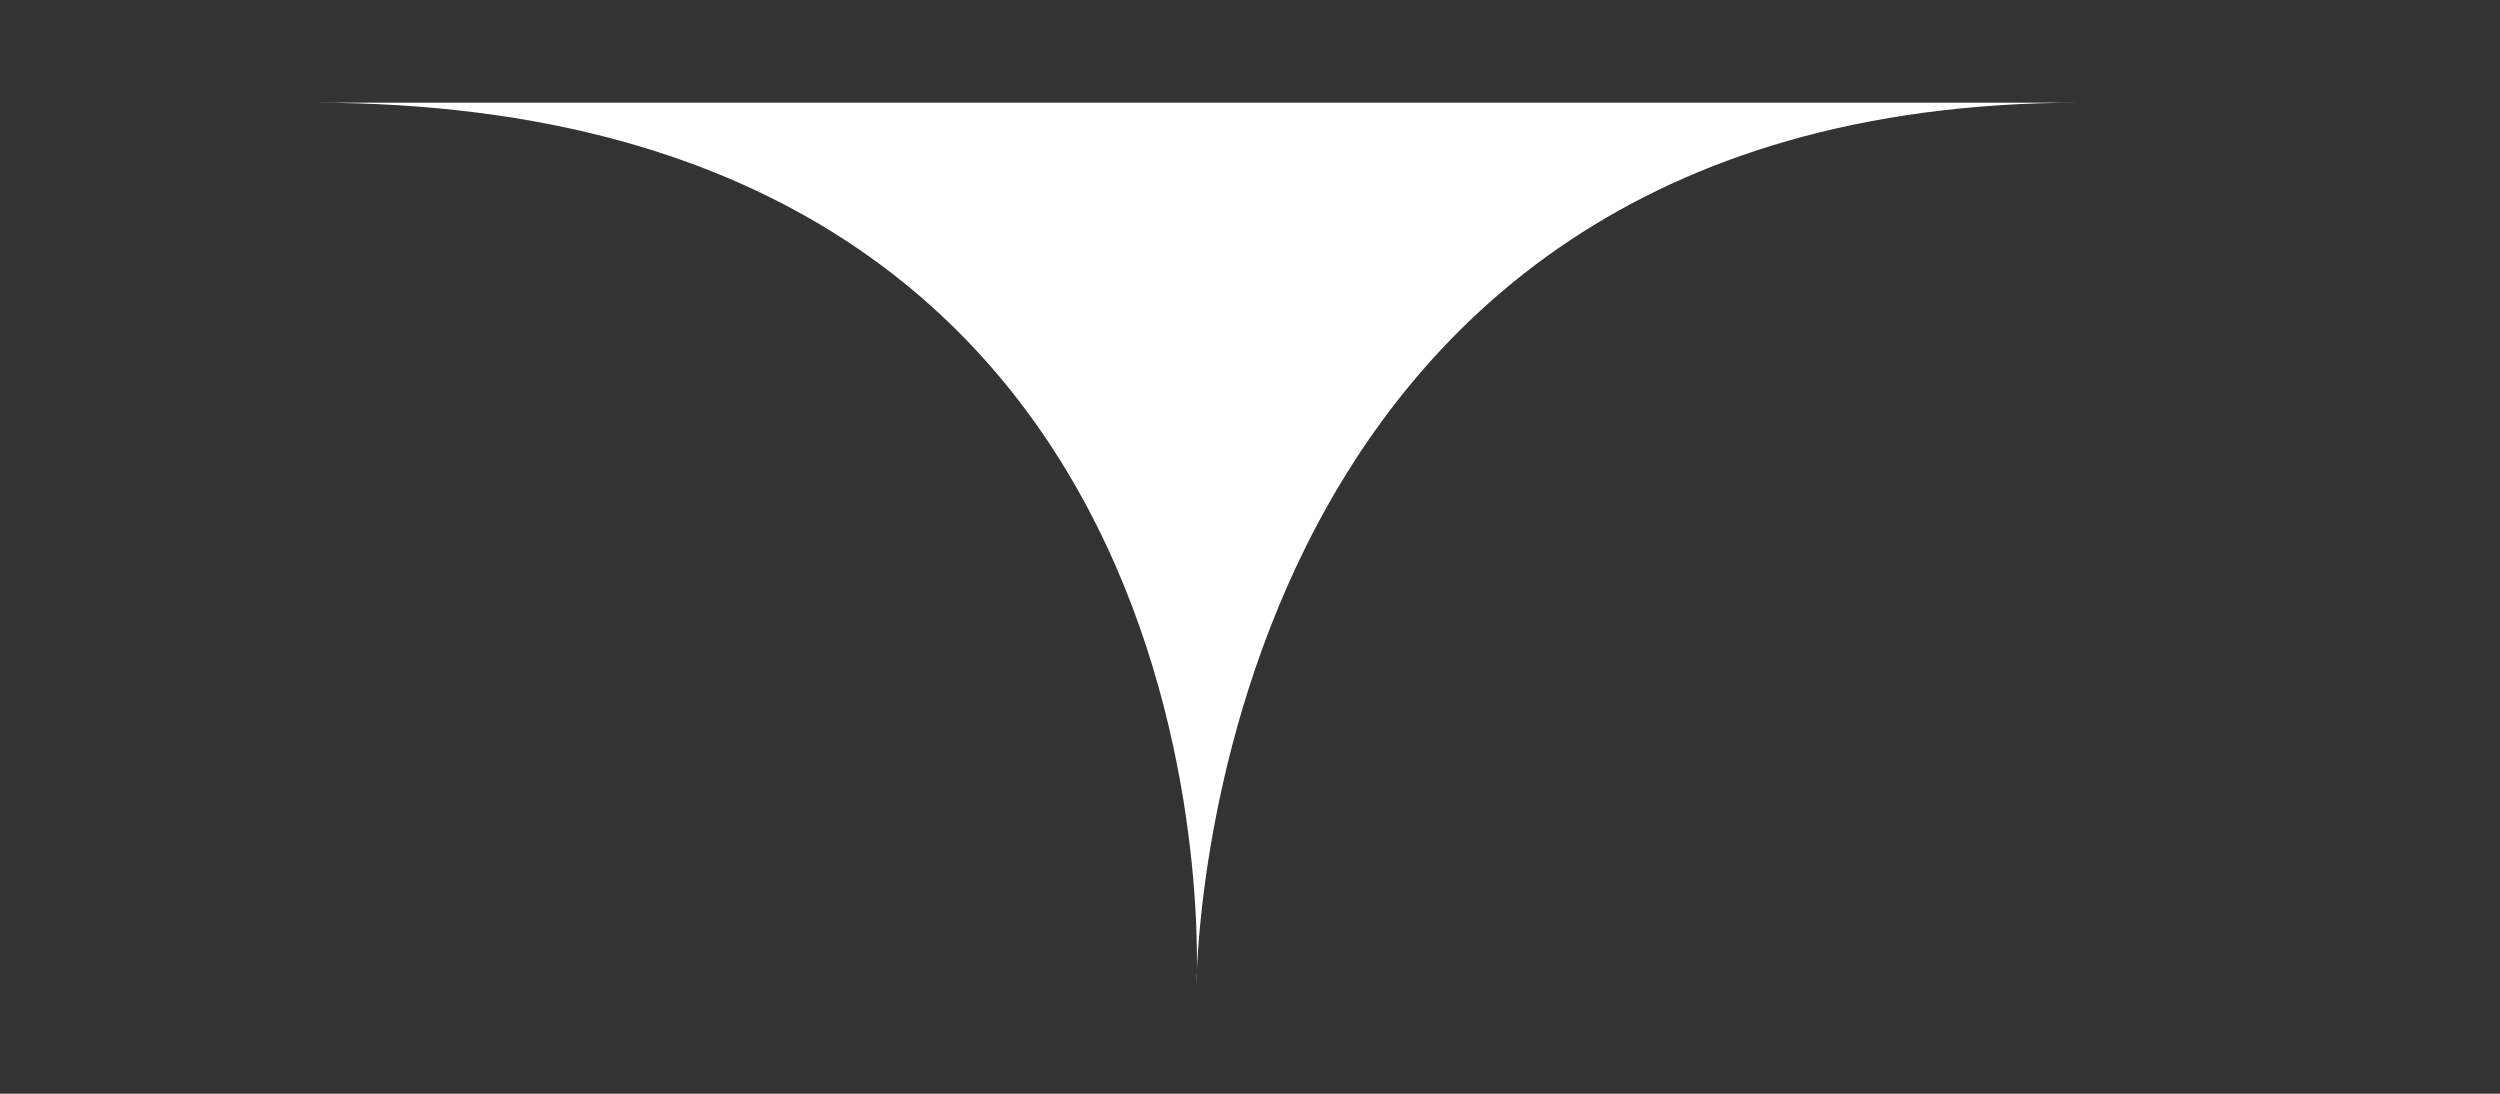 <svg width="16" height="7" viewBox="0 0 16 7" fill="none" xmlns="http://www.w3.org/2000/svg">
<rect x="0" y="0" width="16" height="7" fill="#333333" stroke="none"/>
<path d="M8 0.657C10.075 0.657 18.971 0.657 13.314 0.657C7.657 0.657 7.657 6.314 7.657 6.314C7.657 6.314 8 0.657 2 0.657C-4 0.657 5.657 0.657 8 0.657Z" fill="white"/>
</svg>
